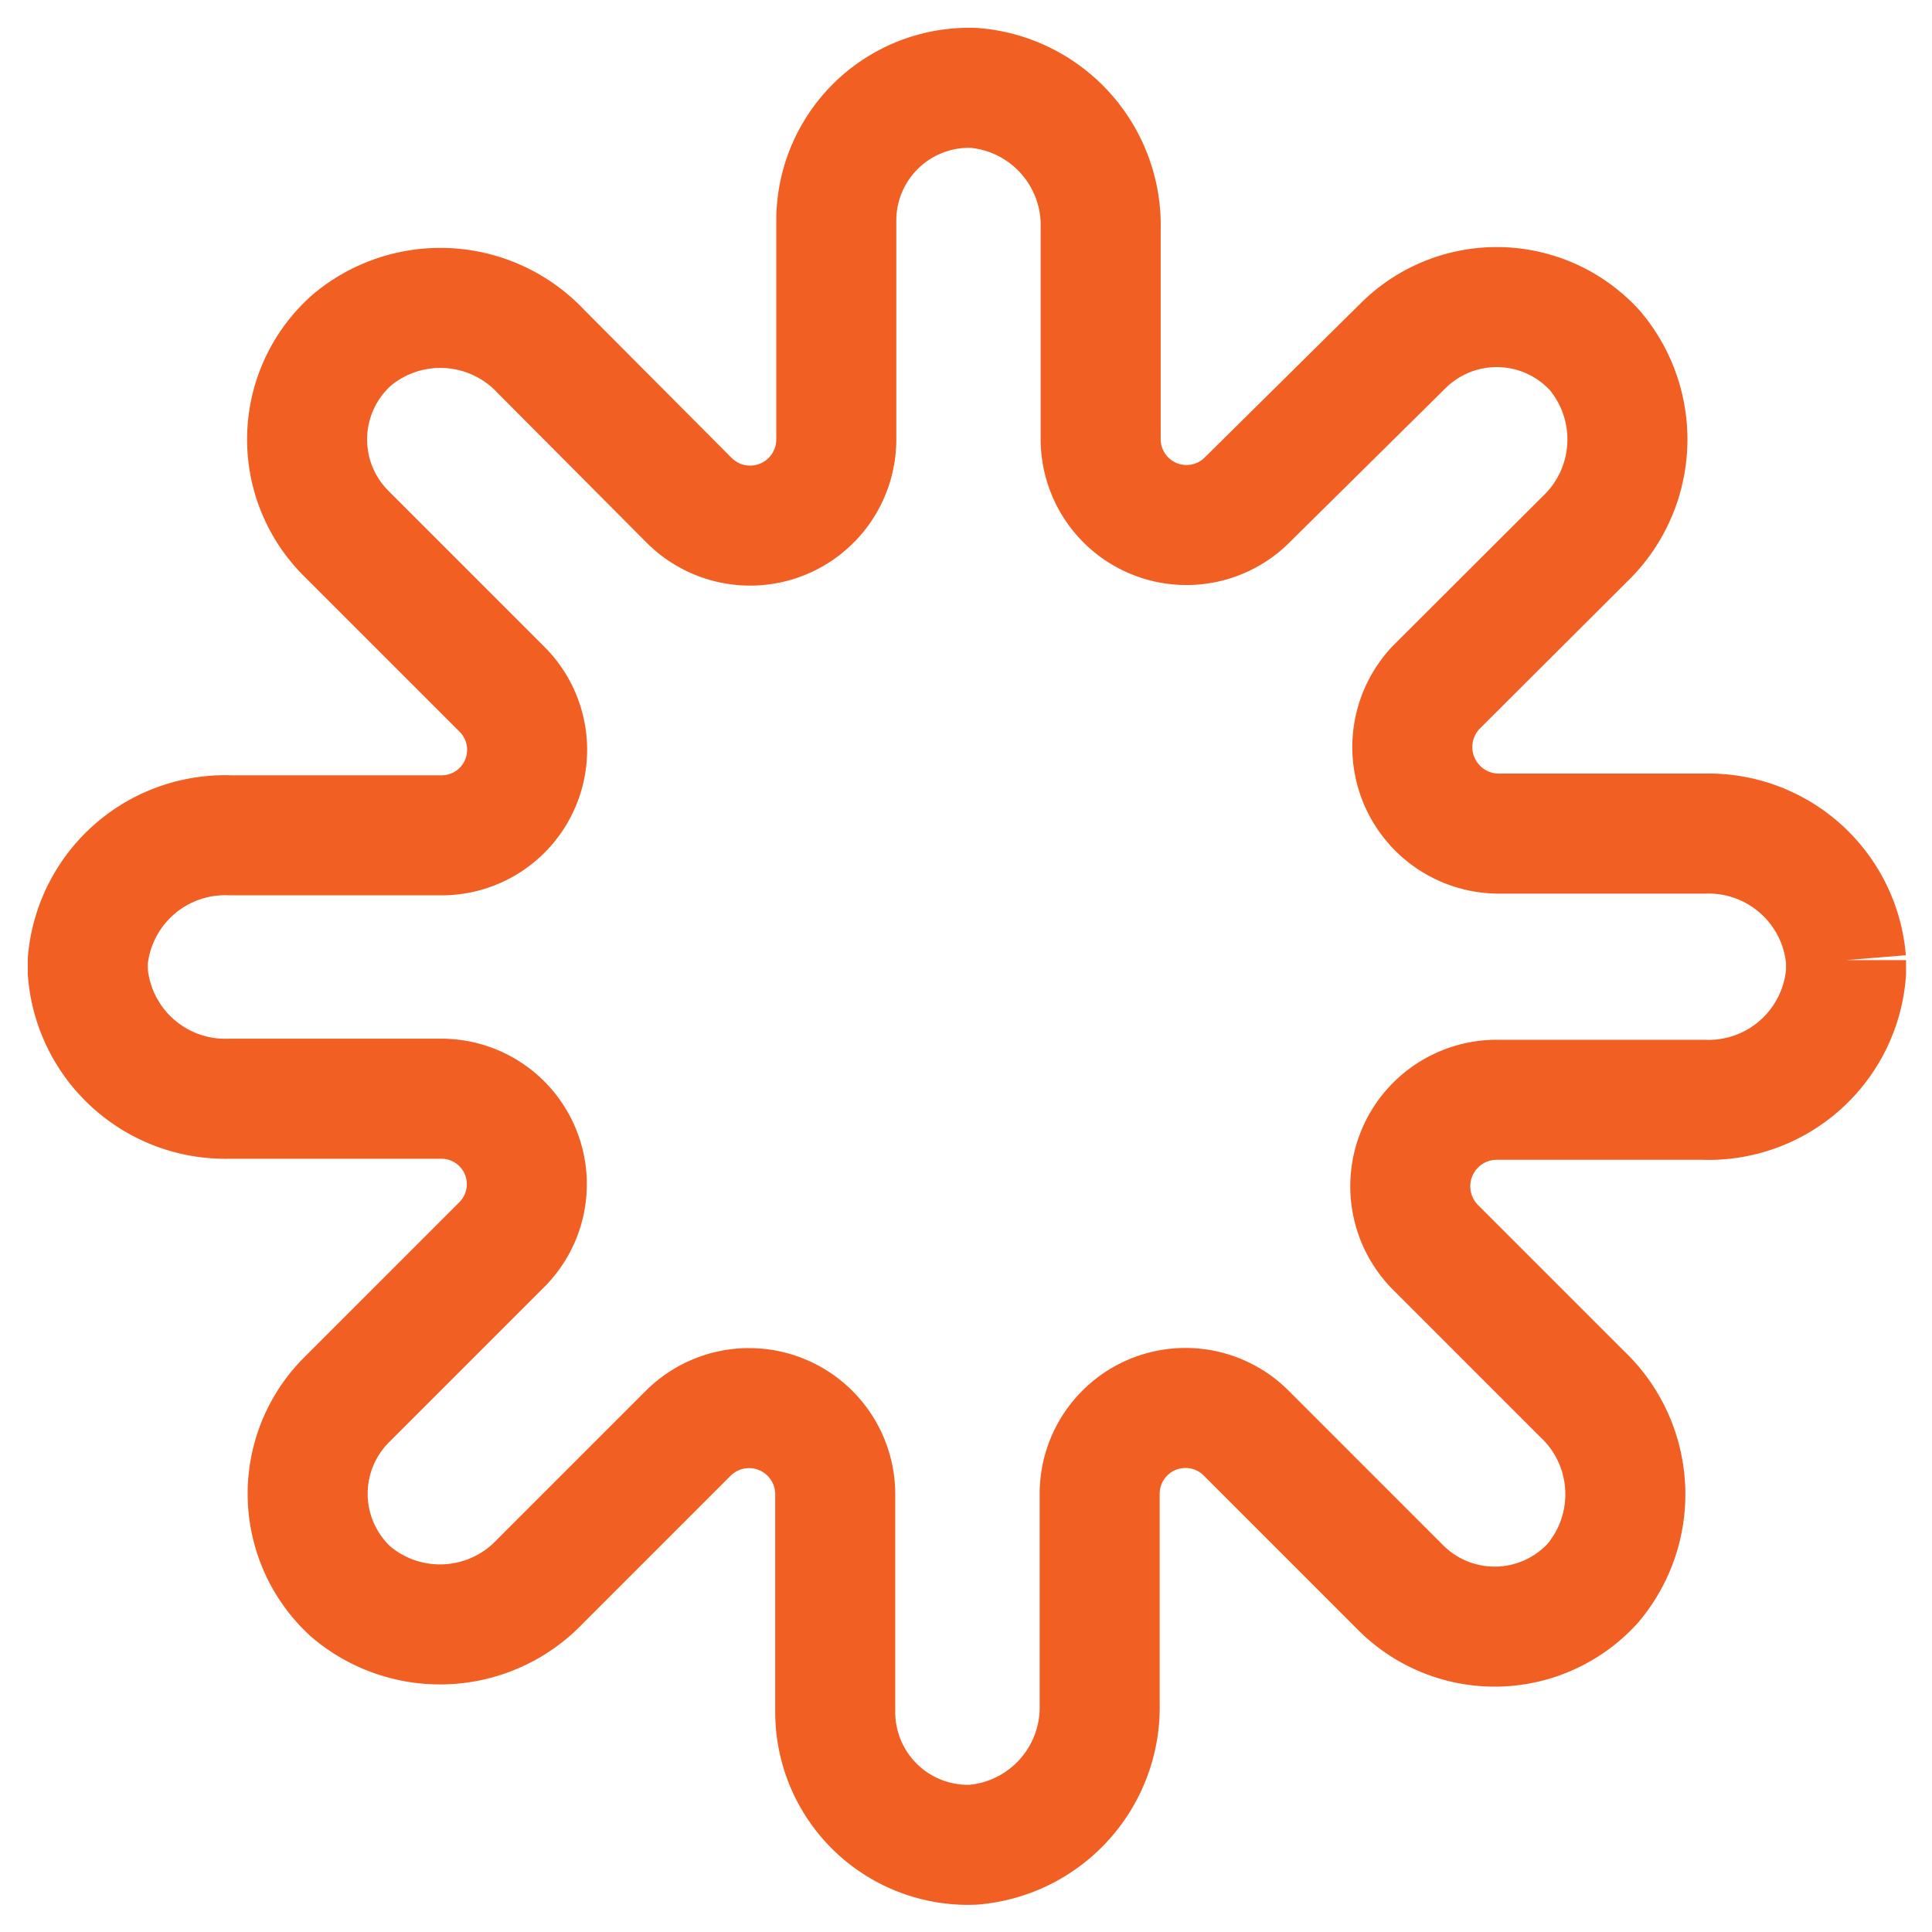 <svg viewBox="0 0 66 66" fill="none" xmlns="http://www.w3.org/2000/svg"><path clip-rule="evenodd" d="M63.063 32.8a4.71 4.71 0 0 0-4.817-4.323H51.18a2.956 2.956 0 0 1-2.073-5.04l5.017-5.006a4.71 4.71 0 0 0 .354-6.465 4.534 4.534 0 0 0-6.548-.153l-5.312 5.252a2.932 2.932 0 0 1-5.017-2.073V7.82a4.71 4.71 0 0 0-4.322-4.817 4.534 4.534 0 0 0-4.71 4.523v7.443a2.944 2.944 0 0 1-5.053 2.096l-5.053-5.076a4.71 4.71 0 0 0-6.465-.353 4.534 4.534 0 0 0-.153 6.607l5.3 5.3a2.921 2.921 0 0 1-2.062 4.993H7.876A4.71 4.71 0 0 0 3 32.811v.4a4.71 4.71 0 0 0 4.817 4.323h7.207a2.92 2.92 0 0 1 2.109 4.993l-5.3 5.3a4.534 4.534 0 0 0 .153 6.548 4.71 4.71 0 0 0 6.465-.353l5.053-5.053a2.944 2.944 0 0 1 5.029 2.085v7.443a4.534 4.534 0 0 0 4.71 4.522 4.711 4.711 0 0 0 4.323-4.816v-7.16a2.932 2.932 0 0 1 5.017-2.074l5.276 5.277a4.534 4.534 0 0 0 6.548-.154 4.71 4.71 0 0 0-.353-6.465l-5.017-5.017a2.956 2.956 0 0 1 2.072-5.04h7.067a4.71 4.71 0 0 0 4.887-4.347v-.424z" stroke="#F15F22" stroke-width="4.1"/></svg>